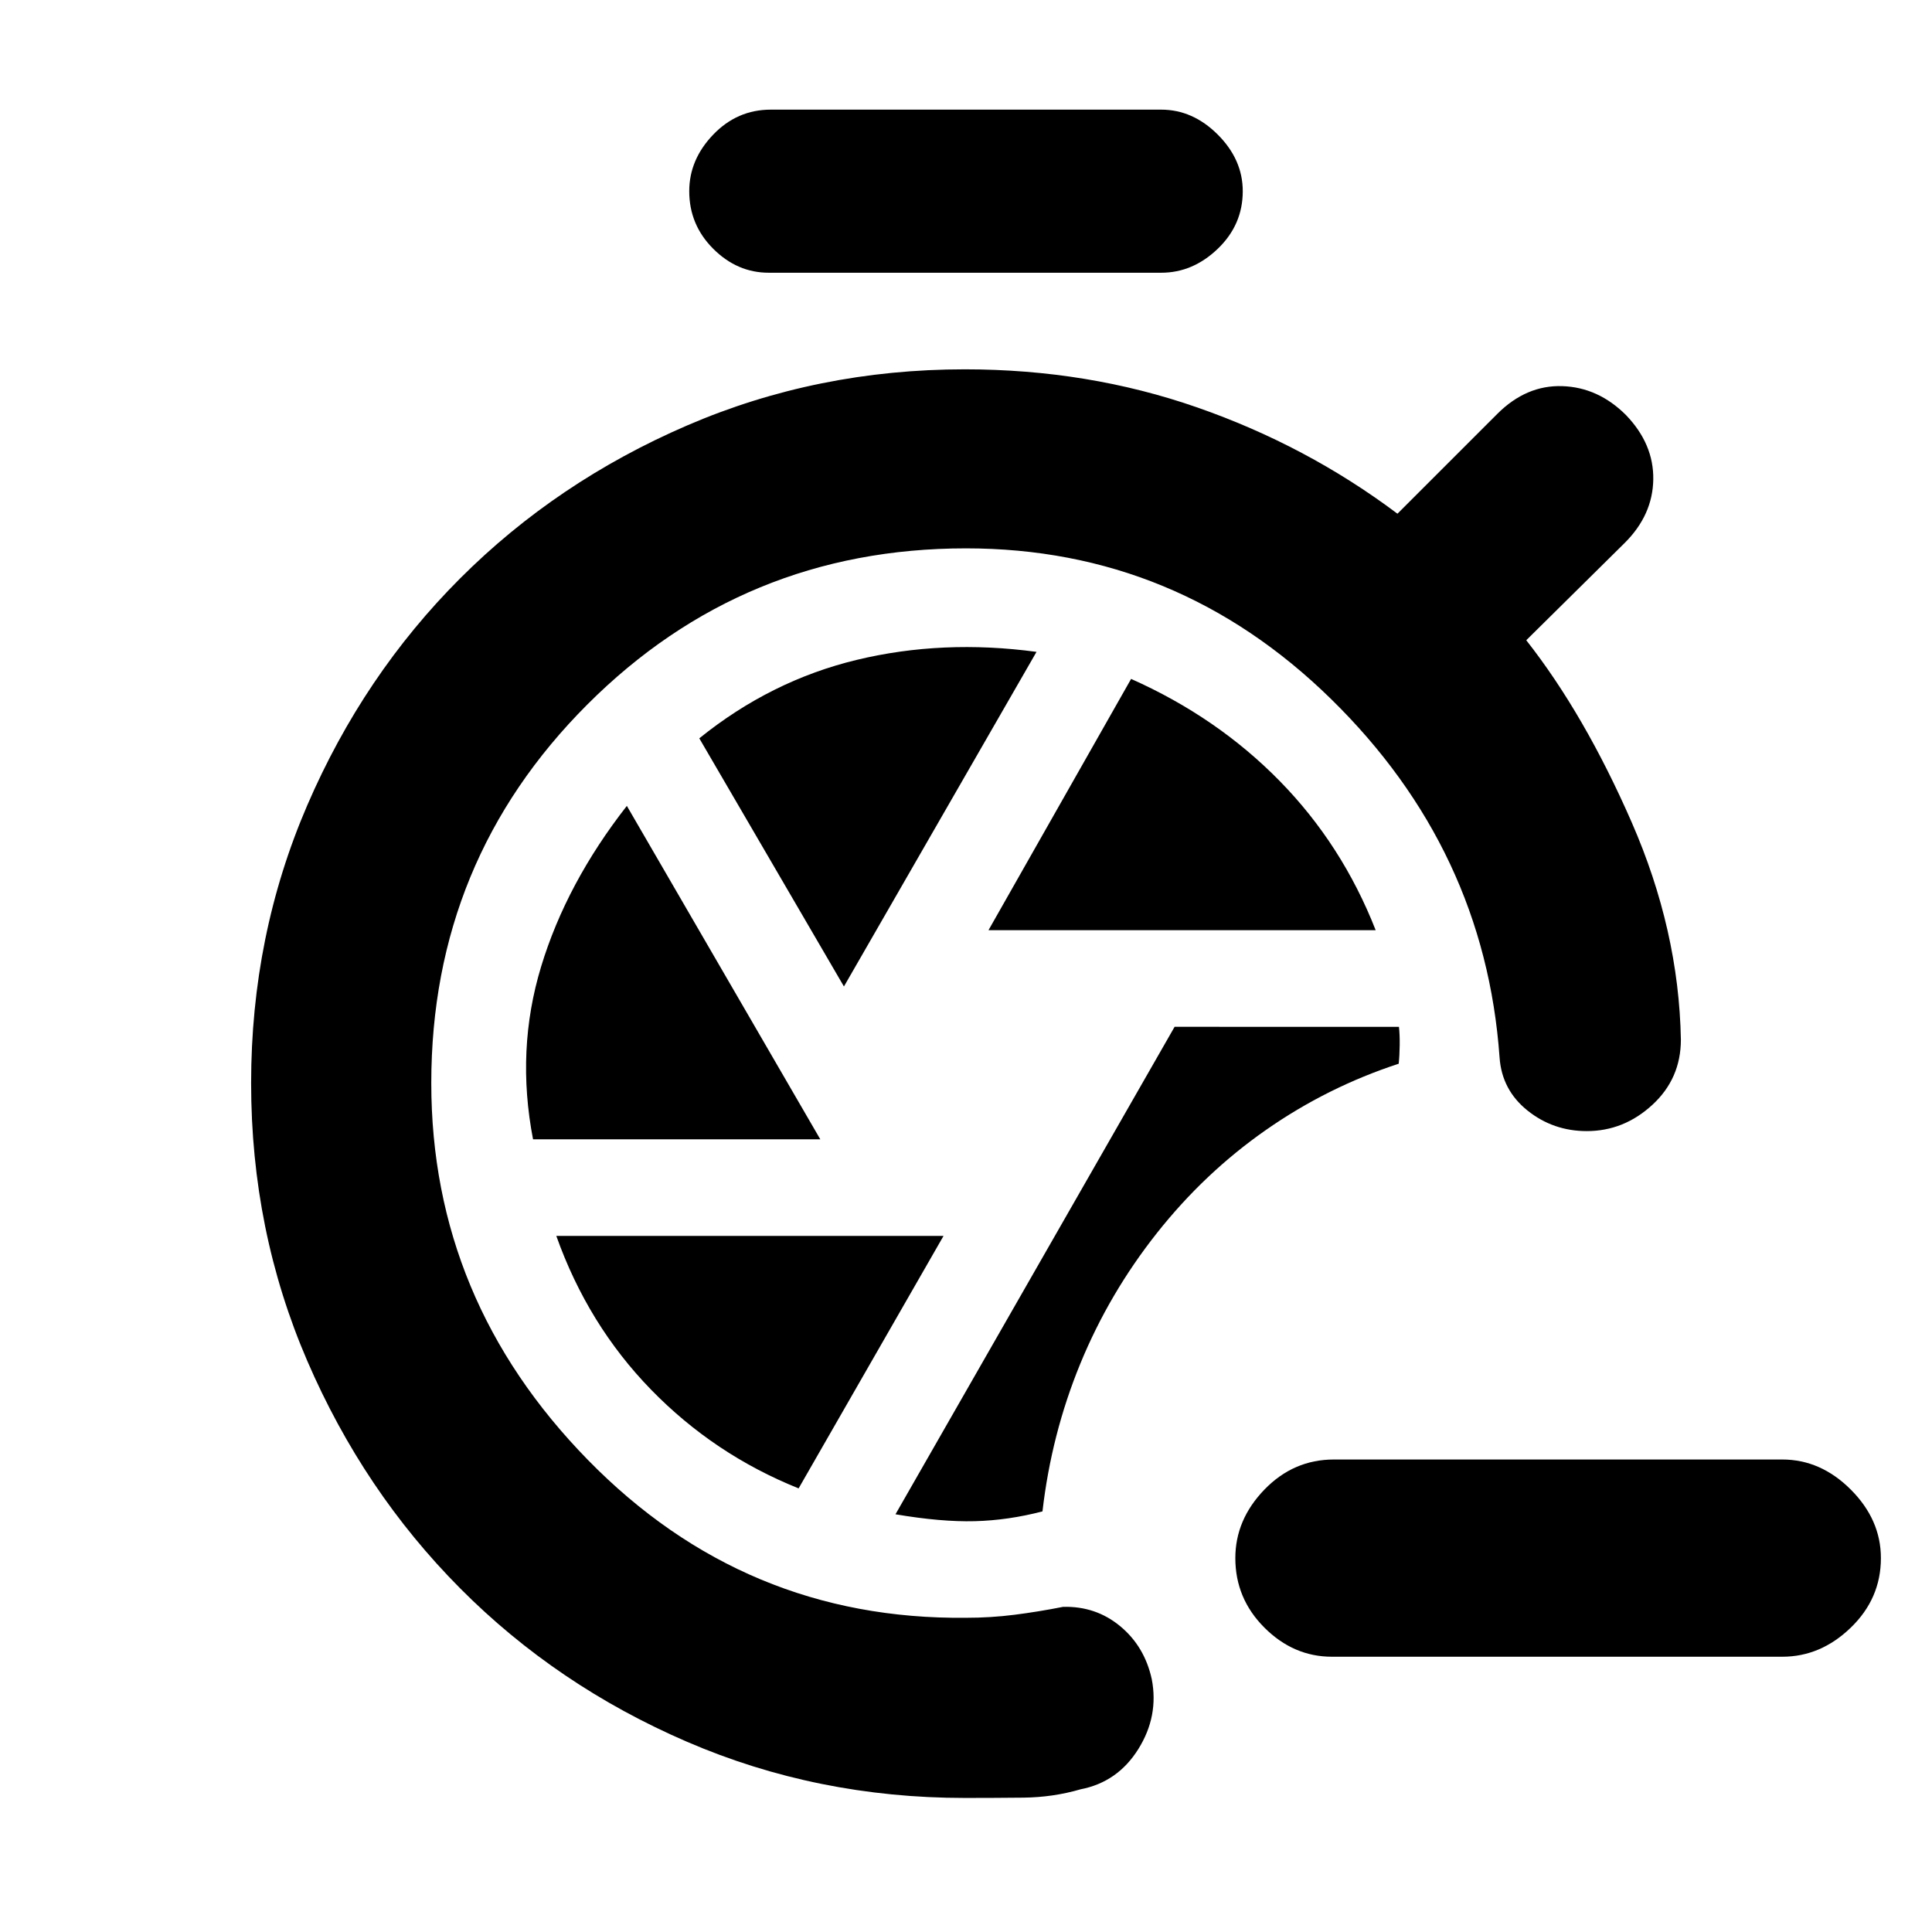 <svg xmlns="http://www.w3.org/2000/svg" height="20" viewBox="0 -960 960 960" width="20"><path d="M661.83-136.78q-19.09 0-33.55-14.46-14.45-14.46-14.45-34.54 0-19.09 14.45-34.05 14.46-14.95 34.55-14.95h222.78q19.09 0 34.04 14.95 14.96 14.96 14.96 34.05 0 20.08-14.96 34.54-14.95 14.46-34.04 14.46H661.83Zm-182.4 70.17q-73.39 0-138.06-27.91t-112.72-76.24q-48.04-48.33-75.96-113-27.91-64.67-27.91-138.07 0-73.39 27.91-138.06 27.92-64.68 75.96-112.72 48.05-48.04 112.72-75.96 64.67-27.91 138.06-27.91 61.14 0 115.48 18.94 54.35 18.93 99.48 52.8l49.57-49.56q14.39-14.4 32.28-13.83 17.89.56 31.72 14.39 13.82 14.39 13.54 32-.28 17.61-14.11 31.44l-49 48.43q28.91 36.78 52.37 90.43 23.46 53.66 24.46 108 0 19.4-14.18 32.44-14.17 13.04-32.56 13.04-16.7 0-29.46-10.21-12.76-10.22-13.89-26.35-7.35-103.35-83.78-178.18-76.44-74.82-181.35-74.82-110.57 0-188.13 77.56-77.57 77.57-77.57 188.13 0 107.74 77.85 187.29Q370-155 480-156.13q12.3 0 24.11-1.5 11.8-1.5 24.11-3.93 16.26-.44 28.39 9.6 12.13 10.05 15.69 26.31 3.57 18.39-6.69 34.78t-28.65 19.96q-13.74 4-28.55 4.15-14.8.15-28.98.15ZM518-209q4.43-38.39 18.78-73.35 14.35-34.95 38.05-64.91 23.69-29.96 54.23-51.28 30.55-21.33 65.94-32.9.43-3.91.5-9.17t-.37-9.17H583.65L444.96-207.56q22.74 3.86 39.39 3.43Q501-204.56 518-209Zm-26.83-288.78h192.4q-16.7-42.57-47.77-74.22-31.06-31.65-73.76-50.65l-70.87 124.87Zm-71.82 27.95 95.69-166.26q-46.69-6.3-89.34 3.98-42.66 10.28-78.22 38.98l71.87 123.3Zm-154.48 75.96h142.74l-96.13-165.69q-30 38.39-42.59 79.82-12.59 41.44-4.02 85.87Zm131.96 173.44 72-125.44h-192.4q15.7 44.13 47.05 76.35 31.35 32.22 73.35 49.09ZM382-824.48q-15.7 0-27.61-11.91T342.48-865q0-15.7 11.91-28.11T383-905.52h194q15.7 0 28.11 12.41T617.52-865q0 16.7-12.41 28.61T577-824.48H382Z"/></svg>